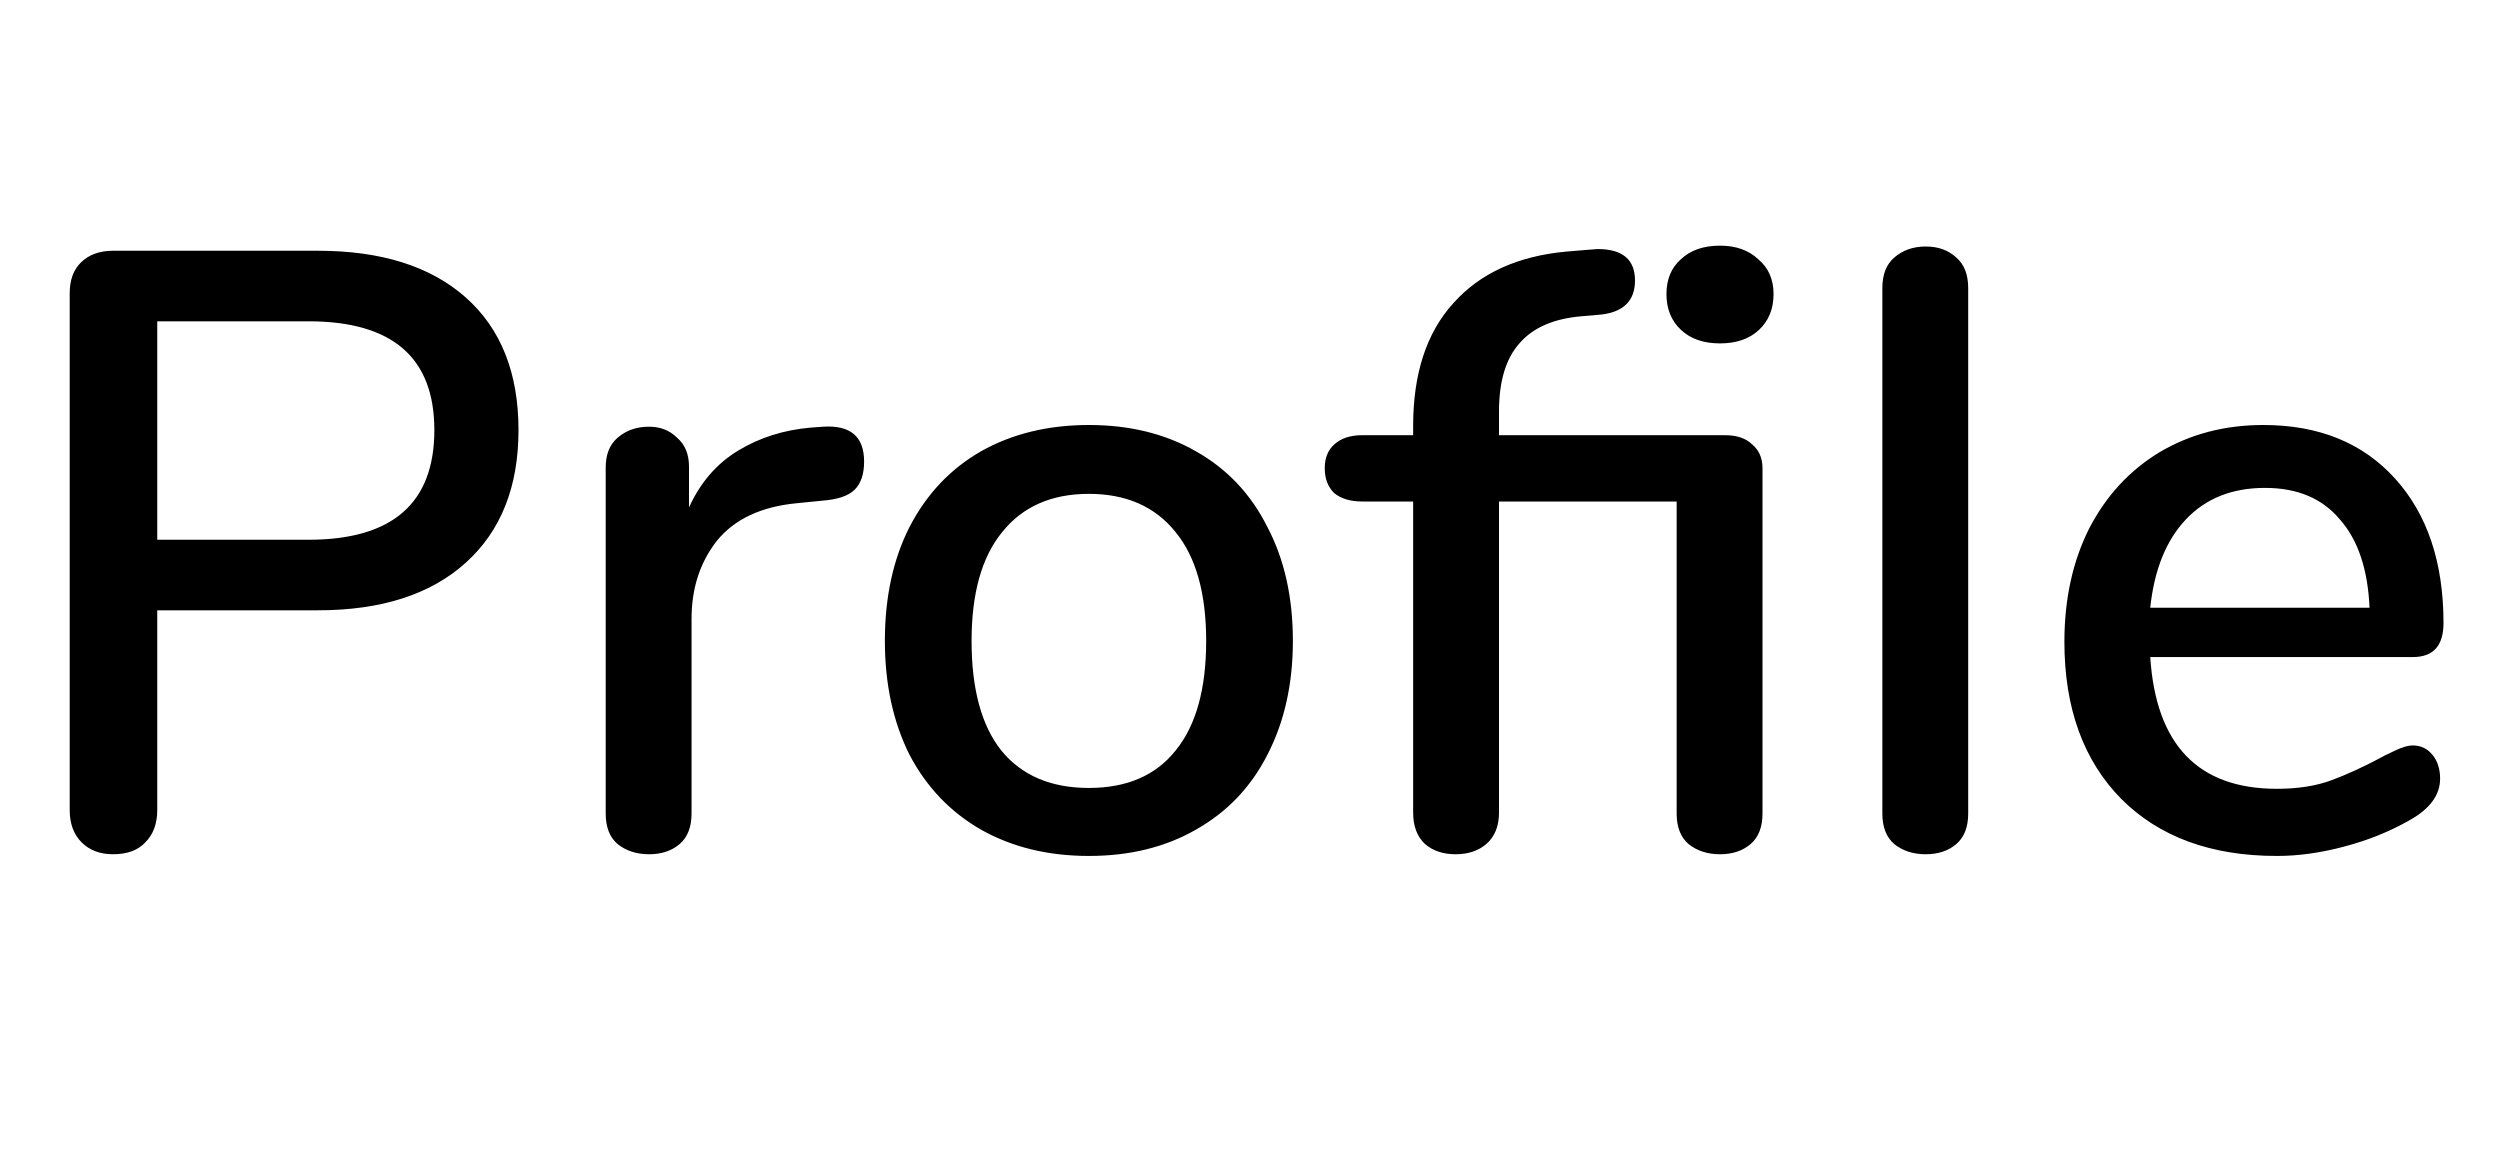 <svg width="100" height="46" viewBox="0 0 100 46" fill="none" xmlns="http://www.w3.org/2000/svg">
<path d="M4.522 34.17C4.001 34.17 3.581 34.011 3.264 33.694C2.947 33.377 2.788 32.946 2.788 32.402V11.73C2.788 11.209 2.935 10.801 3.23 10.506C3.547 10.189 3.978 10.03 4.522 10.03H12.716C15.255 10.03 17.227 10.653 18.632 11.9C20.037 13.147 20.74 14.915 20.74 17.204C20.74 19.471 20.037 21.239 18.632 22.508C17.227 23.777 15.255 24.412 12.716 24.412H6.29V32.402C6.29 32.946 6.131 33.377 5.814 33.694C5.519 34.011 5.089 34.17 4.522 34.17ZM12.342 21.59C15.697 21.59 17.374 20.128 17.374 17.204C17.374 14.303 15.697 12.852 12.342 12.852H6.29V21.59H12.342ZM32.932 17.068C34.02 17 34.564 17.465 34.564 18.462C34.564 18.961 34.439 19.335 34.19 19.584C33.94 19.833 33.51 19.981 32.898 20.026L31.878 20.128C30.45 20.264 29.384 20.763 28.682 21.624C28.002 22.485 27.662 23.528 27.662 24.752V32.538C27.662 33.082 27.503 33.49 27.186 33.762C26.868 34.034 26.46 34.17 25.962 34.17C25.463 34.17 25.044 34.034 24.704 33.762C24.386 33.49 24.228 33.082 24.228 32.538V18.7C24.228 18.179 24.386 17.782 24.704 17.51C25.044 17.215 25.463 17.068 25.962 17.068C26.415 17.068 26.789 17.215 27.084 17.51C27.401 17.782 27.56 18.167 27.56 18.666V20.298C28.013 19.301 28.67 18.541 29.532 18.02C30.393 17.499 31.368 17.193 32.456 17.102L32.932 17.068ZM43.555 34.238C41.923 34.238 40.483 33.887 39.237 33.184C38.013 32.481 37.061 31.484 36.381 30.192C35.724 28.877 35.395 27.359 35.395 25.636C35.395 23.891 35.724 22.372 36.381 21.08C37.061 19.765 38.013 18.757 39.237 18.054C40.483 17.351 41.923 17 43.555 17C45.187 17 46.615 17.351 47.839 18.054C49.086 18.757 50.038 19.765 50.695 21.08C51.375 22.372 51.715 23.891 51.715 25.636C51.715 27.359 51.375 28.877 50.695 30.192C50.038 31.484 49.086 32.481 47.839 33.184C46.615 33.887 45.187 34.238 43.555 34.238ZM43.555 31.518C45.074 31.518 46.23 31.019 47.023 30.022C47.839 29.025 48.247 27.563 48.247 25.636C48.247 23.732 47.839 22.281 47.023 21.284C46.207 20.264 45.051 19.754 43.555 19.754C42.059 19.754 40.903 20.264 40.087 21.284C39.271 22.281 38.863 23.732 38.863 25.636C38.863 27.563 39.26 29.025 40.053 30.022C40.869 31.019 42.036 31.518 43.555 31.518ZM68.8 13.736C68.142 13.736 67.621 13.555 67.236 13.192C66.85 12.829 66.658 12.353 66.658 11.764C66.658 11.175 66.85 10.71 67.236 10.37C67.621 10.007 68.142 9.826 68.8 9.826C69.434 9.826 69.945 10.007 70.33 10.37C70.738 10.71 70.942 11.175 70.942 11.764C70.942 12.353 70.749 12.829 70.364 13.192C69.978 13.555 69.457 13.736 68.8 13.736ZM69.004 17.408C69.48 17.408 69.843 17.533 70.092 17.782C70.364 18.009 70.5 18.326 70.5 18.734V32.538C70.5 33.082 70.341 33.49 70.024 33.762C69.707 34.034 69.299 34.17 68.8 34.17C68.301 34.17 67.882 34.034 67.542 33.762C67.225 33.49 67.066 33.082 67.066 32.538V20.06H59.96V32.504C59.96 33.048 59.79 33.467 59.45 33.762C59.133 34.034 58.724 34.17 58.226 34.17C57.727 34.17 57.319 34.034 57.002 33.762C56.684 33.467 56.526 33.048 56.526 32.504V20.06H54.486C54.01 20.06 53.636 19.947 53.364 19.72C53.114 19.471 52.99 19.142 52.99 18.734C52.99 18.326 53.114 18.009 53.364 17.782C53.636 17.533 54.01 17.408 54.486 17.408H56.526V17.034C56.526 14.949 57.059 13.317 58.124 12.138C59.189 10.937 60.697 10.245 62.646 10.064L63.462 9.996L63.904 9.962C64.901 9.962 65.4 10.381 65.4 11.22C65.4 12.013 64.958 12.467 64.074 12.58L63.292 12.648C62.158 12.739 61.32 13.101 60.776 13.736C60.232 14.348 59.96 15.255 59.96 16.456V17.408H69.004ZM77.028 34.17C76.529 34.17 76.11 34.034 75.77 33.762C75.453 33.49 75.294 33.082 75.294 32.538V11.526C75.294 10.982 75.453 10.574 75.77 10.302C76.11 10.007 76.529 9.86 77.028 9.86C77.527 9.86 77.935 10.007 78.252 10.302C78.569 10.574 78.728 10.982 78.728 11.526V32.538C78.728 33.082 78.569 33.49 78.252 33.762C77.935 34.034 77.527 34.17 77.028 34.17ZM96.516 29.818C96.834 29.818 97.094 29.943 97.298 30.192C97.502 30.441 97.604 30.759 97.604 31.144C97.604 31.801 97.196 32.357 96.38 32.81C95.587 33.263 94.714 33.615 93.762 33.864C92.833 34.113 91.938 34.238 91.076 34.238C88.447 34.238 86.373 33.479 84.854 31.96C83.336 30.419 82.576 28.322 82.576 25.67C82.576 23.97 82.905 22.463 83.562 21.148C84.242 19.833 85.183 18.813 86.384 18.088C87.608 17.363 88.991 17 90.532 17C92.754 17 94.51 17.714 95.802 19.142C97.094 20.57 97.74 22.497 97.74 24.922C97.74 25.829 97.332 26.282 96.516 26.282H86.01C86.237 29.795 87.926 31.552 91.076 31.552C91.915 31.552 92.64 31.439 93.252 31.212C93.864 30.985 94.51 30.691 95.19 30.328C95.258 30.283 95.44 30.192 95.734 30.056C96.052 29.897 96.312 29.818 96.516 29.818ZM90.6 19.516C89.286 19.516 88.232 19.935 87.438 20.774C86.645 21.613 86.169 22.791 86.01 24.31H94.782C94.714 22.769 94.318 21.59 93.592 20.774C92.89 19.935 91.892 19.516 90.6 19.516Z" fill="black"/>
</svg>
